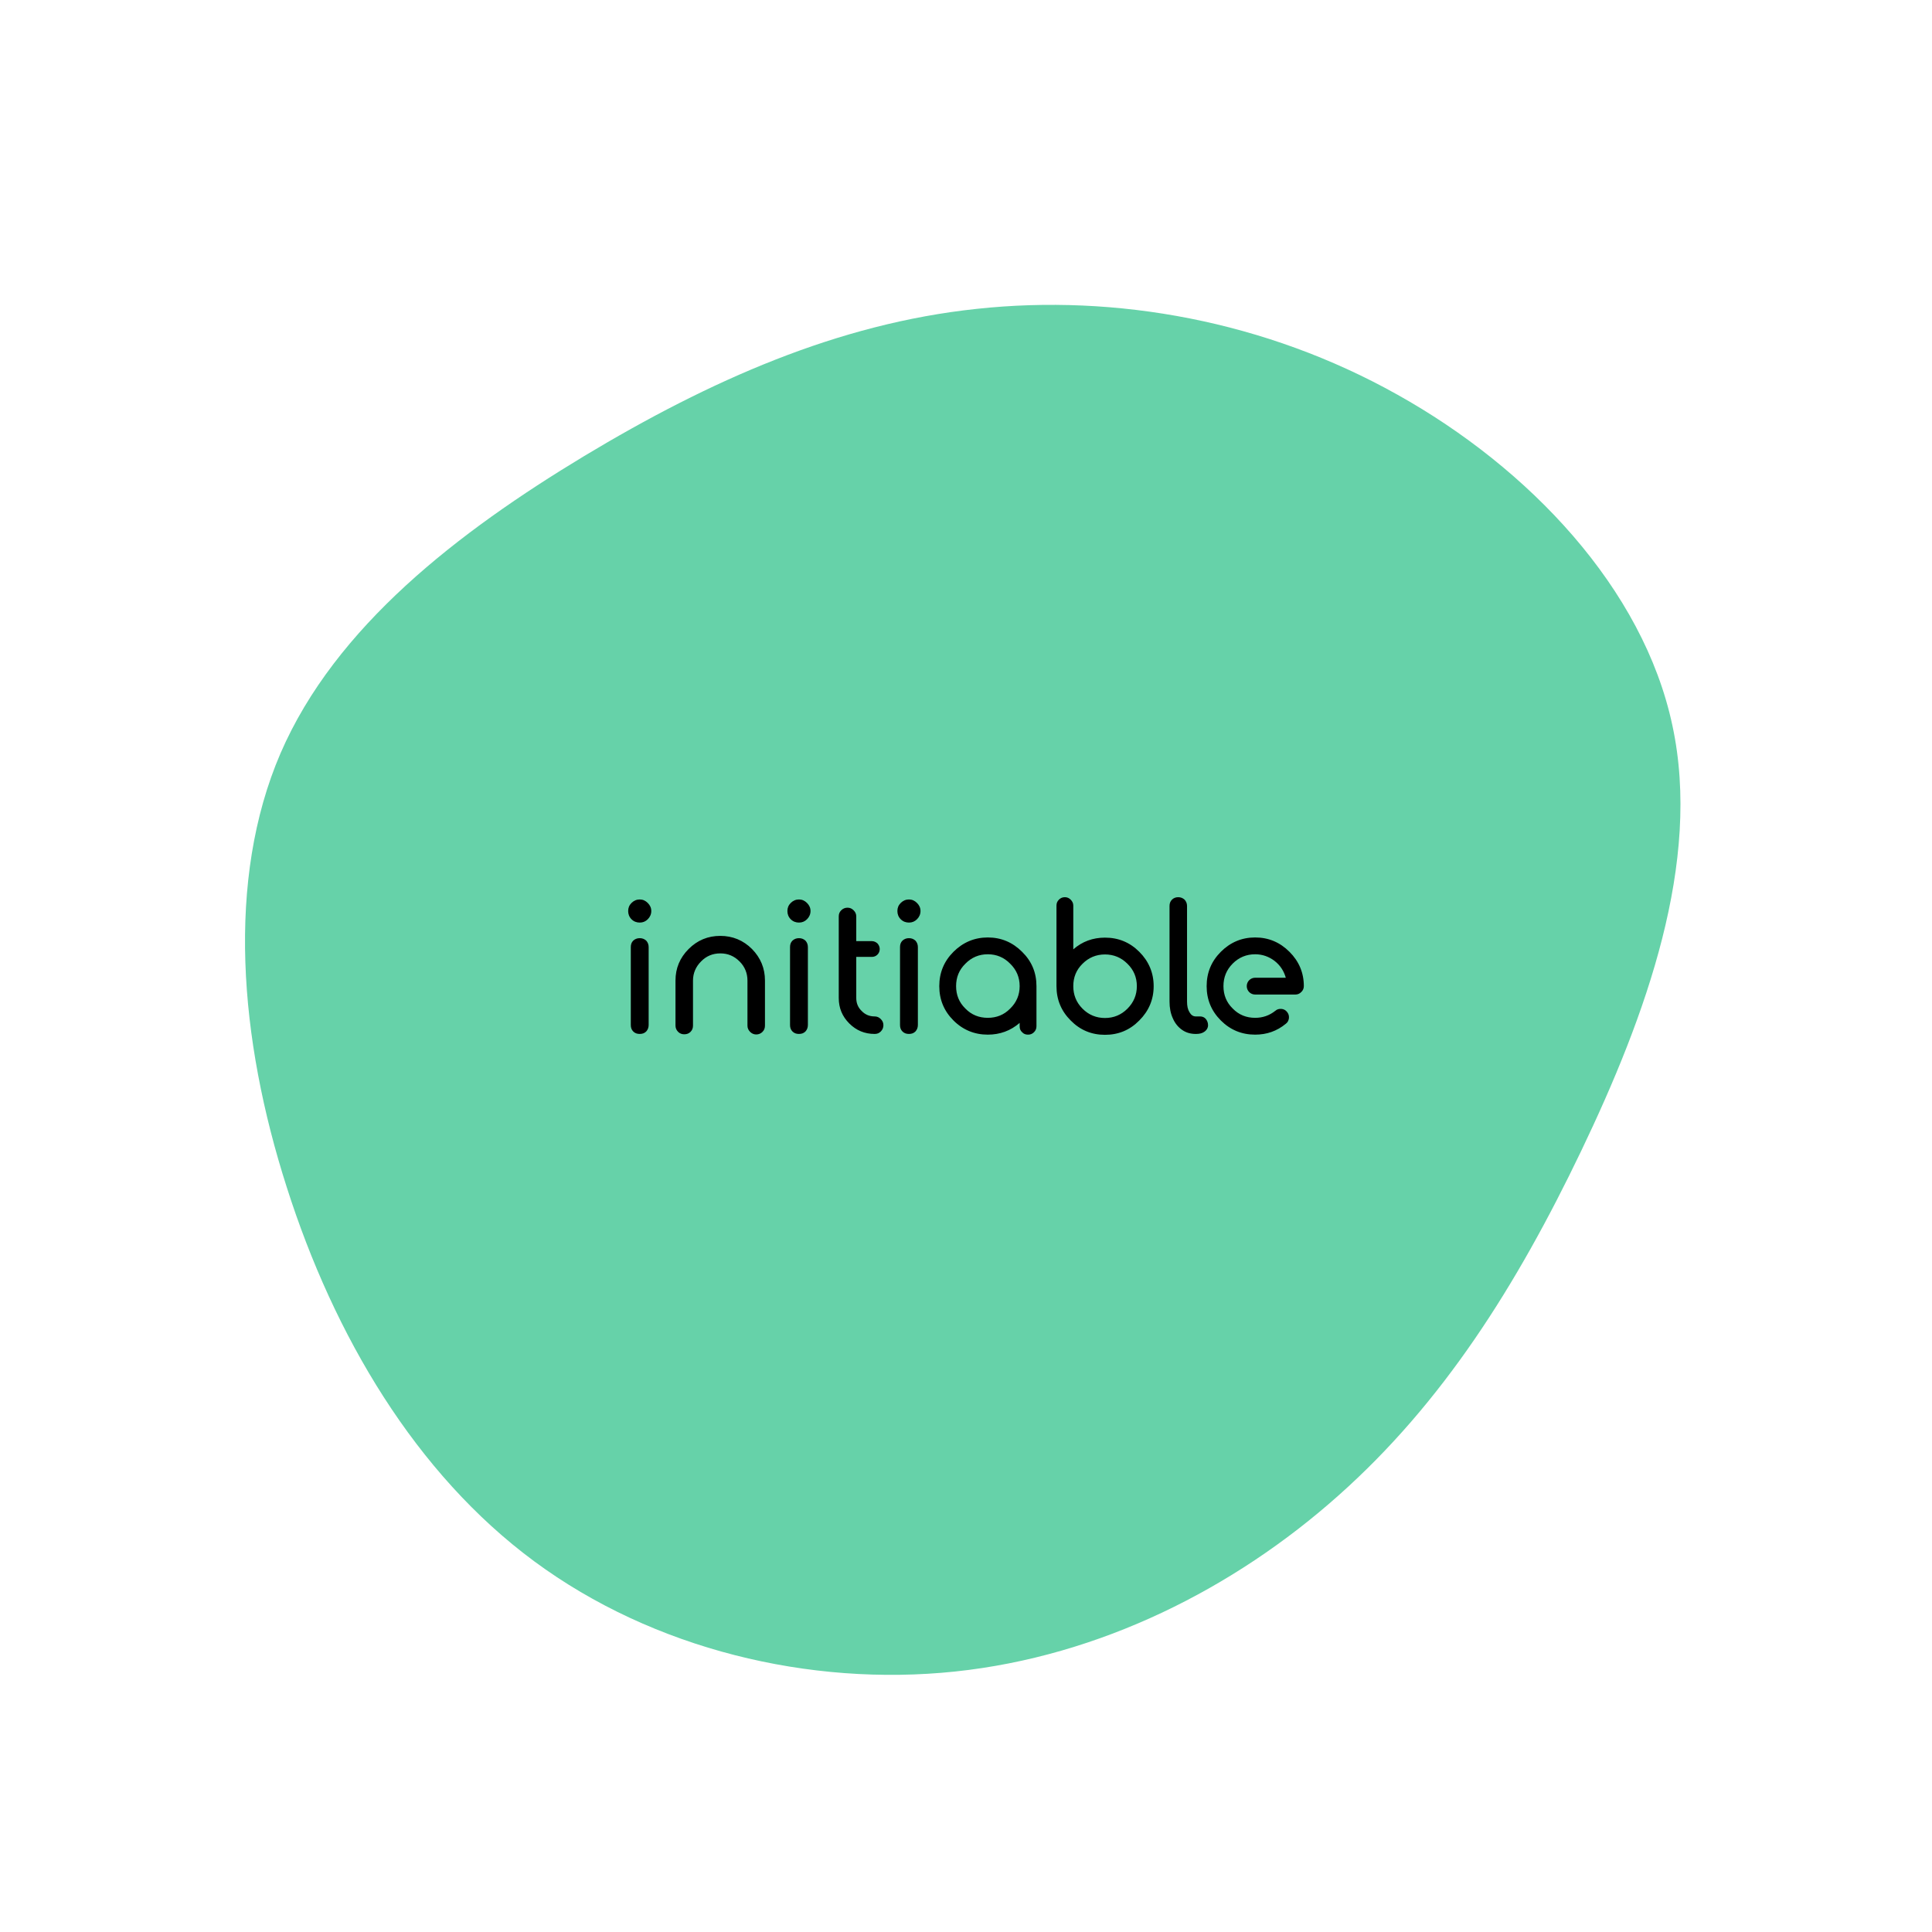 <?xml version="1.0" encoding="UTF-8" standalone="no"?>
<svg
   xmlns:dc="http://purl.org/dc/elements/1.1/"
   xmlns:cc="http://creativecommons.org/ns#"
   xmlns:rdf="http://www.w3.org/1999/02/22-rdf-syntax-ns#"
   xmlns:svg="http://www.w3.org/2000/svg"
   xmlns="http://www.w3.org/2000/svg"
   xmlns:xlink="http://www.w3.org/1999/xlink"
   id="svg7"
   xml:space="preserve"
   viewBox="0 0 1024 1024"
   y="0px"
   x="0px"
   version="1.1"><defs
     id="defs11" /><g
     id="g3"
     transform="matrix(1.5,0,0,1.5,512,512)"><path
       style="fill:#66d2a9"
       d="m 152.4,-201.9 c 46.6,26 86.9,68.5 97.2,116.9 10.4,48.3 -9.3,102.5 -32.2,150.3 -22.9,47.8 -49,89.1 -85.8,121.8 -36.8,32.8 -84.2,56.8 -135.5,62.2 -51.4,5.4 -106.6,-7.9 -148.6,-38.9 -42,-31 -70.8,-79.8 -87.5,-132.2 -16.8,-52.4 -21.5,-108.6 -2.2,-153.4 19.4,-44.8 62.9,-78.2 107.3,-105 44.4,-26.7 89.6,-46.8 138.7,-52 49.1,-5.3 102,4.2 148.6,30.3 z"
       id="path" /></g><animate
     fill="freeze"
     values="M206.8,-73.4C230.5,5.5,186.1,100.2,115.9,148.7C45.7,197.1,-50.4,199.3,-120.9,151.5C-191.4,103.8,-236.5,6.2,-212.1,-73.7C-187.7,-153.6,-93.8,-215.8,-1.1,-215.5C91.6,-215.1,183.2,-152.2,206.8,-73.4Z;    M182.4,-49.1C211.4,30,192.7,134.7,130.2,180.4C67.8,226,-38.4,212.5,-103.7,160.8C-169,109.1,-193.4,19.2,-169.3,-53.2C-145.2,-125.5,-72.6,-180.3,2.1,-180.9C76.7,-181.6,153.4,-128.2,182.4,-49.1Z;       M206.5,-62.1C234.2,18.2,200.3,123.6,127.4,176.9C54.5,230.3,-57.4,231.6,-130,178.9C-202.6,126.2,-235.9,19.4,-207.6,-61.6C-179.4,-142.6,-89.7,-197.8,-0.2,-197.8C89.4,-197.7,178.8,-142.4,206.5,-62.1Z;    M182.7,-58.2C208.7,20.8,182.5,118,115.8,168.8C49,219.5,-58.4,223.8,-119.6,176.5C-180.9,129.2,-196,30.3,-168.4,-50.9C-140.8,-132.1,-70.4,-195.5,4,-196.8C78.3,-198.1,156.6,-137.2,182.7,-58.2Z;    M205.7,-67.2C231.4,12.1,192.7,112.1,125.9,156.6C59.2,201.2,-35.7,190.4,-103.3,141.4C-171,92.4,-211.5,5.3,-189.8,-68.7C-168,-142.6,-84,-203.3,3,-204.3C90,-205.3,180.1,-146.5,205.7,-67.2Z;      M206.8,-73.4C230.5,5.5,186.1,100.2,115.9,148.7C45.7,197.1,-50.4,199.3,-120.9,151.5C-191.4,103.8,-236.5,6.2,-212.1,-73.7C-187.7,-153.6,-93.8,-215.8,-1.1,-215.5C91.6,-215.1,183.2,-152.2,206.8,-73.4Z"
     keySplines="0.9 0.1 0.1 0.9;0.9 0.1 0.1 0.9;0.9 0.1 0.1 0.9;0.9 0.1 0.1 0.9;0.9 0.1 0.1 0.9"
     calcMode="spline"
     keyTimes="0; 0.2; 0.4; 0.6; 0.8; 1"
     attributeName="d"
     repeatCount="indefinite"
     dur="20s"
     attributeType="XML"
     xlink:href="#path" /><path
     id="path5"
     transform="translate(153.6 243.2) scale(0.7)"
     fill="#000000"
     d="m586.871 331.895c-1.856 0-3.315 0.662-4.508 1.855-1.326 1.326-1.857 2.784-1.857 4.508v60.99c0 10.209 3.581 18.827 10.74 25.986 7.16 7.292 15.777 10.871 25.986 10.871 10.209 0 18.827-3.579 25.986-10.871 7.16-7.16 10.873-15.777 10.873-25.986 0-10.076-3.713-18.829-10.873-25.988-7.16-7.16-15.777-10.738-25.986-10.738-9.148 0-17.236 2.917-23.998 8.883v-33.146c0-1.724-0.662-3.182-1.988-4.508-1.193-1.193-2.651-1.855-4.375-1.855zm85.865 0c-1.989 0-3.58 0.662-4.773 1.855-1.326 1.326-1.857 2.917-1.857 4.773v72.391c0 4.773 0.796 9.016 2.52 12.729 1.591 3.712 3.978 6.629 7.027 8.75 3.049 2.121 6.497 3.051 10.342 3.051h0.266c2.652 0 4.772-0.532 6.496-1.857 1.591-1.193 2.52-2.785 2.52-4.773 0-1.856-0.664-3.446-1.725-4.771-1.061-1.193-2.519-1.857-4.242-1.857h-3.314c-1.989 0-3.58-1.06-4.773-3.182-1.326-2.121-1.855-4.773-1.855-8.088v-72.391c0-1.856-0.664-3.448-1.857-4.773-1.326-1.193-2.915-1.855-4.771-1.855zm-407.781 1.723c-2.387 0-4.509 0.929-6.232 2.652-1.724 1.724-2.52 3.713-2.52 6.1 0 2.387 0.796 4.507 2.52 6.23 1.724 1.724 3.846 2.52 6.232 2.52 2.386 0 4.374-0.796 6.098-2.52 1.724-1.724 2.652-3.844 2.652-6.23 0-2.387-0.929-4.376-2.652-6.1-1.724-1.724-3.711-2.652-6.098-2.652zm120.568 0c-2.387 0-4.509 0.929-6.232 2.652-1.724 1.724-2.52 3.713-2.52 6.1 0 2.387 0.796 4.507 2.52 6.23 1.724 1.724 3.846 2.52 6.232 2.52 2.386 0 4.374-0.796 6.098-2.52 1.724-1.724 2.652-3.844 2.652-6.23 0-2.387-0.929-4.376-2.652-6.1-1.724-1.724-3.711-2.652-6.098-2.652zm83.279 0c-2.387 0-4.509 0.929-6.232 2.652-1.724 1.724-2.518 3.713-2.518 6.1 0 2.387 0.794 4.507 2.518 6.23 1.724 1.724 3.846 2.52 6.232 2.52 2.386 0 4.374-0.796 6.098-2.52 1.724-1.724 2.652-3.844 2.652-6.23 0-2.387-0.929-4.376-2.652-6.1-1.724-1.724-3.711-2.652-6.098-2.652zm-46.523 6.232c-1.856 0-3.446 0.662-4.771 1.988-1.326 1.326-1.857 2.784-1.857 4.641v61.785c0 7.557 2.652 13.921 7.955 19.225 5.303 5.303 11.667 7.955 19.225 7.955 1.856 0 3.315-0.532 4.641-1.857 1.326-1.326 1.988-2.917 1.988-4.773s-0.662-3.313-1.988-4.639c-1.326-1.326-2.784-1.99-4.641-1.99-3.845 0-7.159-1.325-9.811-4.109-2.784-2.652-4.111-5.966-4.111-9.811v-31.158h11.801c1.591 0 3.049-0.529 4.242-1.723 1.061-1.061 1.725-2.521 1.725-4.244 0-1.591-0.664-3.049-1.725-4.242-1.193-1.061-2.651-1.723-4.242-1.723h-11.801v-18.695c0-1.856-0.662-3.315-1.988-4.641-1.326-1.326-2.784-1.988-4.641-1.988zm-96.305 21.346c-9.413 0-17.369 3.314-23.998 9.943s-9.943 14.584-9.943 23.865v34.074c0 1.856 0.662 3.448 1.988 4.773s2.917 1.855 4.641 1.855c1.856 0 3.448-0.53 4.773-1.855s1.855-2.917 1.855-4.773v-34.074c0-5.569 2.122-10.474 6.1-14.451 3.978-4.11 8.883-6.1 14.584-6.1 5.701 0 10.474 1.99 14.584 6.1 3.978 3.978 5.967 8.883 5.967 14.451v34.207c0 1.724 0.662 3.315 1.988 4.641s2.917 1.988 4.641 1.988c1.856 0 3.448-0.662 4.773-1.988s1.855-2.917 1.855-4.773v-34.074c0-9.281-3.314-17.236-9.811-23.865-6.629-6.629-14.717-9.943-23.998-9.943zm202.521 1.193c-10.076 0-18.827 3.712-25.986 10.871-7.16 7.16-10.738 15.779-10.738 25.988s3.579 18.827 10.738 25.986c7.16 7.16 15.91 10.738 25.986 10.738 9.148 0 17.236-2.917 24.131-8.883v2.52c0 1.856 0.53 3.315 1.855 4.508 1.193 1.326 2.652 1.855 4.508 1.855 1.724 0 3.182-0.53 4.508-1.855 1.193-1.193 1.857-2.652 1.857-4.508v-30.361c0-10.209-3.581-18.829-10.873-25.988-7.16-7.16-15.777-10.871-25.986-10.871zm202.441 0c-10.209 0-18.827 3.712-25.986 10.871-7.16 7.16-10.738 15.779-10.738 25.988s3.579 18.827 10.738 25.986c7.16 7.16 15.777 10.738 25.986 10.738 8.751 0 16.441-2.652 23.203-8.221 1.458-1.061 2.122-2.519 2.387-4.242 0.133-1.856-0.266-3.315-1.459-4.773-1.061-1.326-2.519-2.121-4.242-2.254-1.724-0.133-3.315 0.266-4.641 1.459-4.508 3.58-9.547 5.303-15.248 5.303-6.629 0-12.33-2.252-16.971-7.025-4.773-4.64-7.027-10.341-7.027-16.971s2.254-12.33 7.027-17.104c4.64-4.64 10.341-7.027 16.971-7.027 5.436 0 10.341 1.722 14.717 5.037 4.243 3.315 7.028 7.558 8.486 12.729h-23.203c-1.724 0-3.315 0.664-4.508 1.857-1.193 1.193-1.855 2.784-1.855 4.508 0 1.724 0.662 3.315 1.855 4.508 1.193 1.193 2.784 1.855 4.508 1.855h30.494c1.724 0 3.182-0.662 4.375-1.855 1.326-1.193 1.99-2.784 1.99-4.508 0-10.209-3.714-18.829-10.873-25.988-7.16-7.16-15.777-10.871-25.986-10.871zm-465.982 0.531c-1.989 0-3.58 0.662-4.906 1.855-1.326 1.326-1.855 2.917-1.855 4.906v59c0 1.989 0.53 3.578 1.855 4.904 1.326 1.326 2.917 1.857 4.906 1.857 1.989 0 3.578-0.532 4.904-1.857 1.193-1.326 1.857-2.916 1.857-4.904v-59c0-1.989-0.664-3.58-1.857-4.906-1.326-1.193-2.916-1.855-4.904-1.855zm120.568 0c-1.989 0-3.58 0.662-4.906 1.855-1.326 1.326-1.855 2.917-1.855 4.906v59c0 1.989 0.53 3.578 1.855 4.904 1.326 1.326 2.917 1.857 4.906 1.857 1.989 0 3.578-0.532 4.904-1.857 1.193-1.326 1.857-2.916 1.857-4.904v-59c0-1.989-0.664-3.58-1.857-4.906-1.326-1.193-2.916-1.855-4.904-1.855zm83.279 0c-1.989 0-3.58 0.662-4.906 1.855-1.326 1.326-1.855 2.917-1.855 4.906v59c0 1.989 0.53 3.578 1.855 4.904 1.326 1.326 2.917 1.857 4.906 1.857 1.989 0 3.58-0.532 4.906-1.857 1.193-1.326 1.855-2.916 1.855-4.904v-59c0-1.989-0.662-3.58-1.855-4.906-1.326-1.193-2.917-1.855-4.906-1.855zm59.693 12.197c6.629 0 12.33 2.387 16.971 7.16 4.773 4.64 7.16 10.341 7.16 16.971s-2.387 12.33-7.16 16.971c-4.64 4.773-10.341 7.025-16.971 7.025s-12.33-2.252-16.971-7.025c-4.773-4.64-7.027-10.341-7.027-16.971s2.254-12.33 7.027-16.971c4.64-4.773 10.341-7.16 16.971-7.16zm88.736 0.133c6.629 0 12.33 2.387 16.971 7.027 4.773 4.64 7.16 10.341 7.16 16.971s-2.387 12.329-7.16 17.102c-4.64 4.64-10.341 7.027-16.971 7.027-6.629 0-12.33-2.387-16.971-7.027-4.773-4.773-7.027-10.472-7.027-17.102 0-6.629 2.254-12.33 7.027-16.971 4.64-4.64 10.341-7.027 16.971-7.027z" /></svg>